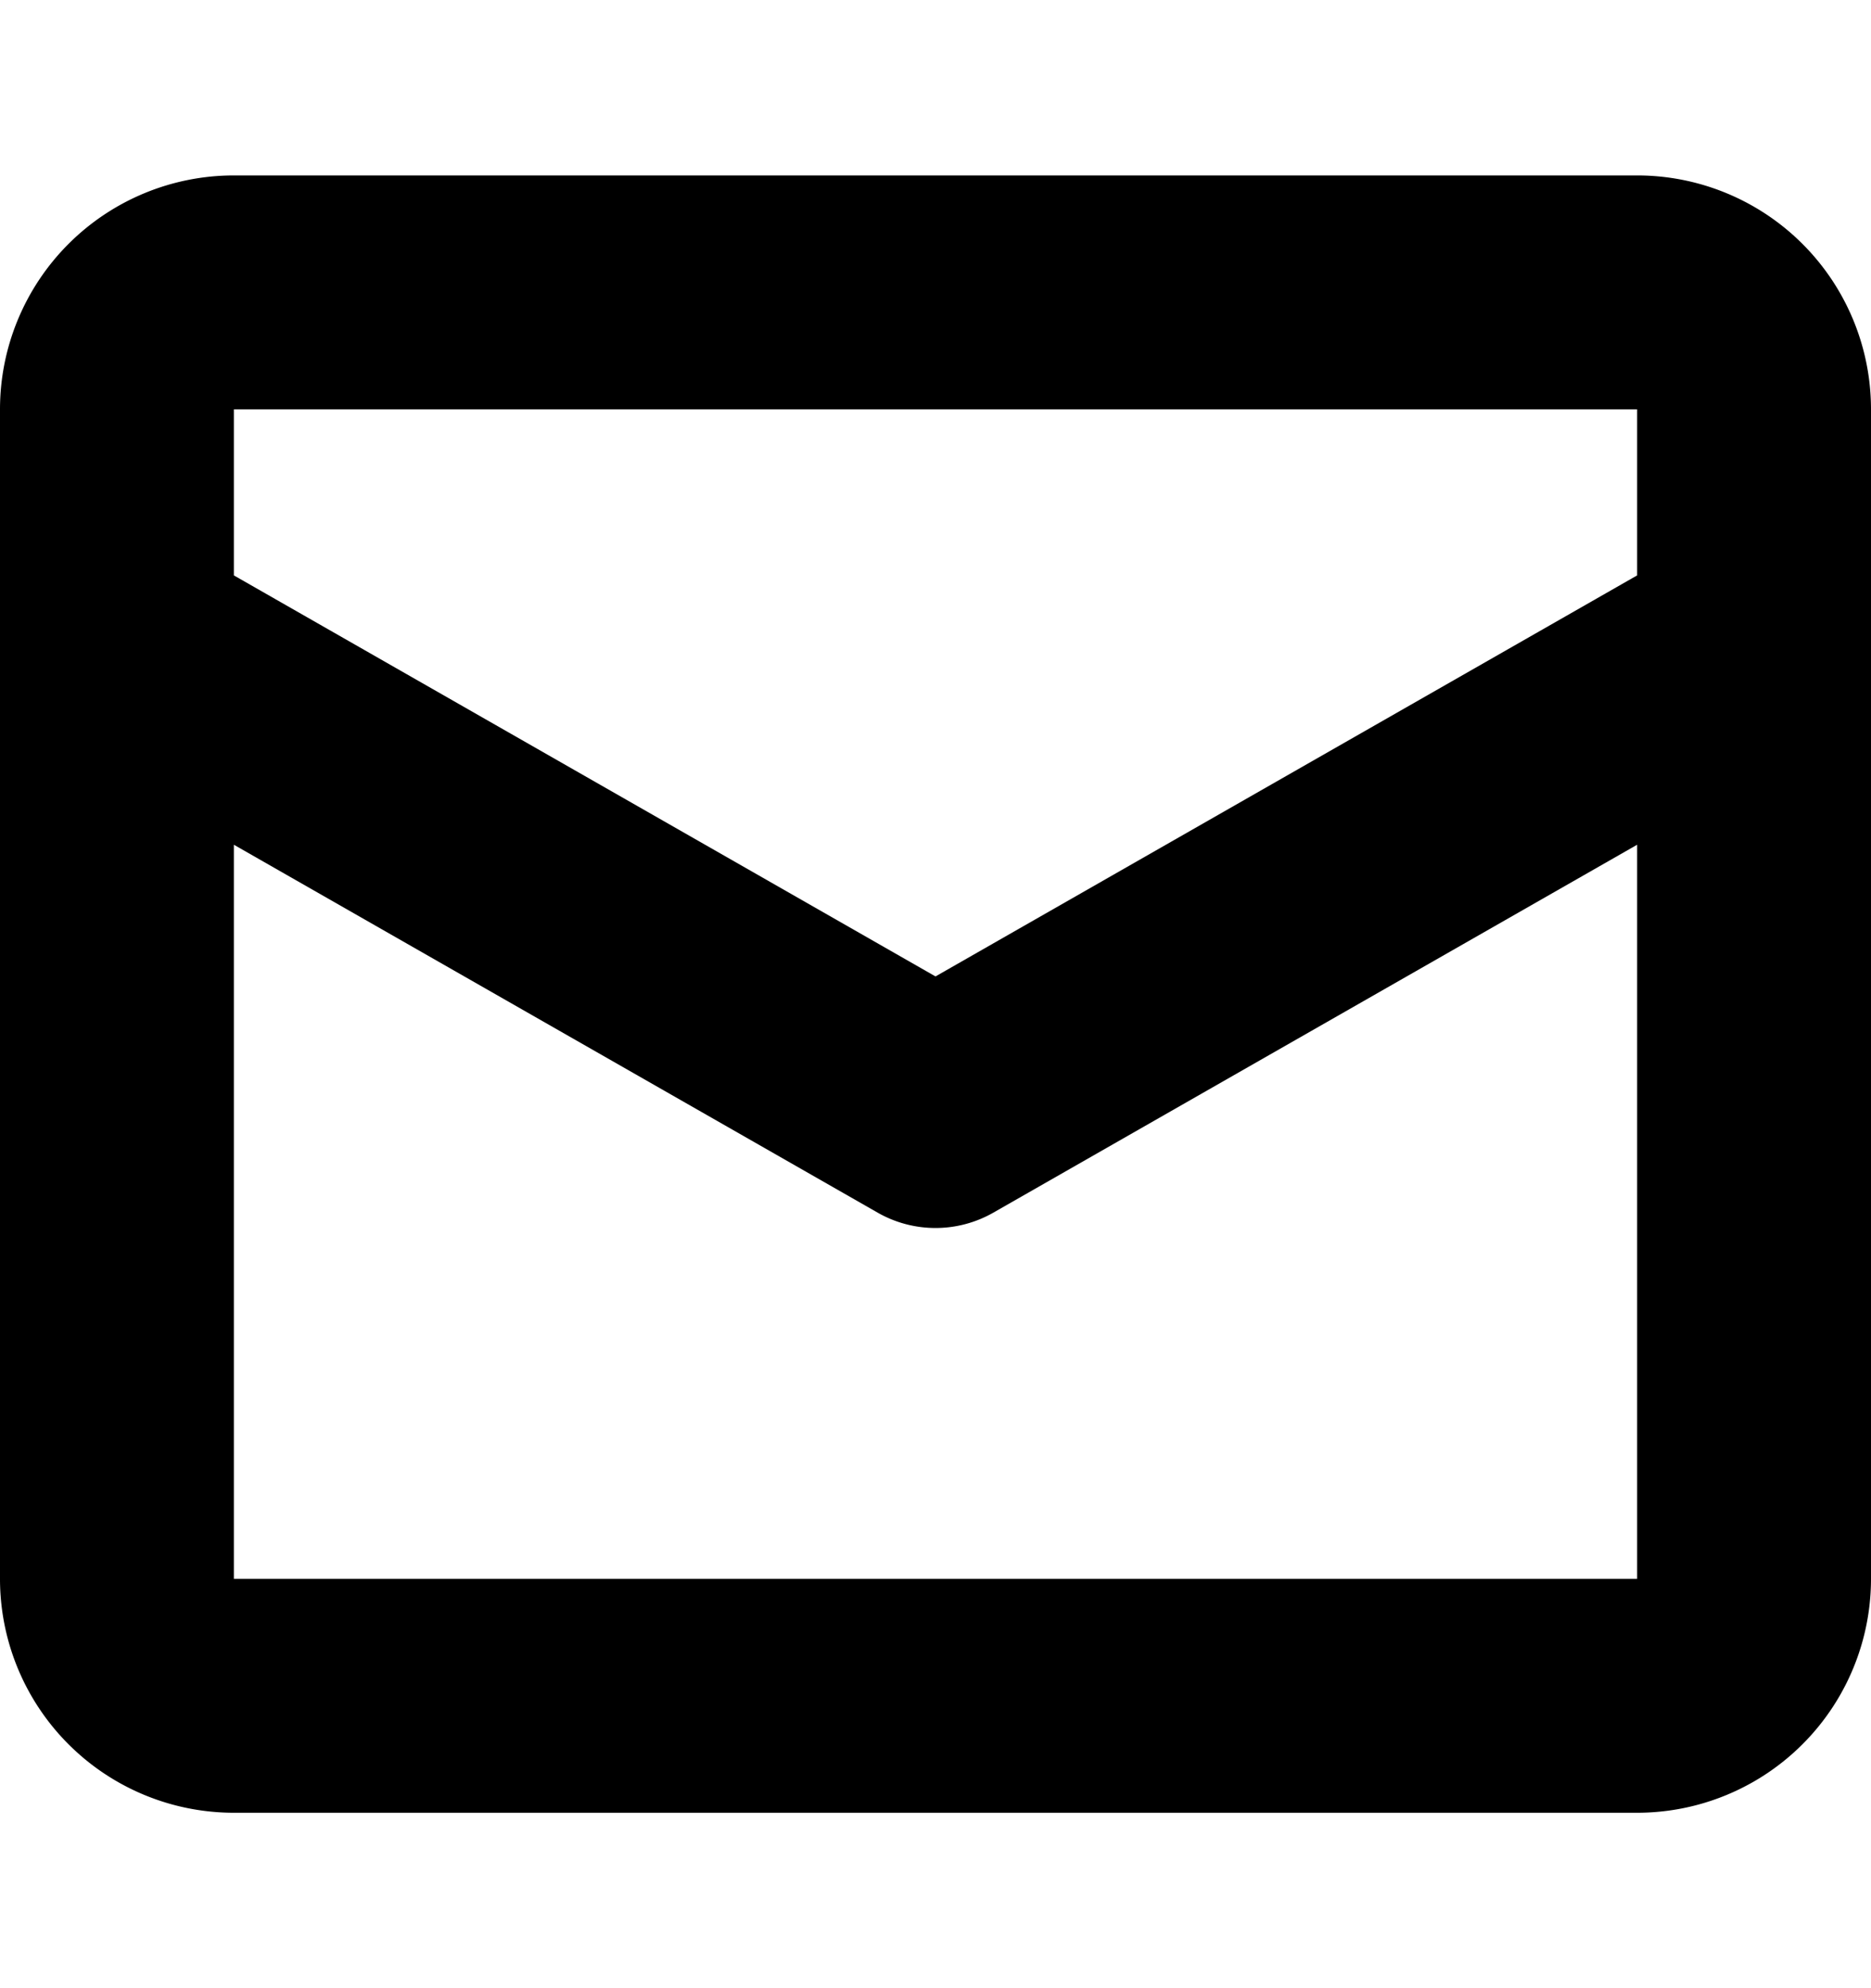 <svg xmlns="http://www.w3.org/2000/svg" width="16" height="17" fill="currentColor" viewBox="0 0 16 17">
  <path d="M14 1.5H2a2 2 0 0 0-2 2v10a2 2 0 0 0 2 2h12a2 2 0 0 0 2-2v-10a2 2 0 0 0-2-2Zm0 12H2V7.223l5.504 3.145a.998.998 0 0 0 .992 0L14 7.223V13.5Zm0-8.58L8 8.349 2 4.92V3.5h12v1.42Z"/>
</svg>
